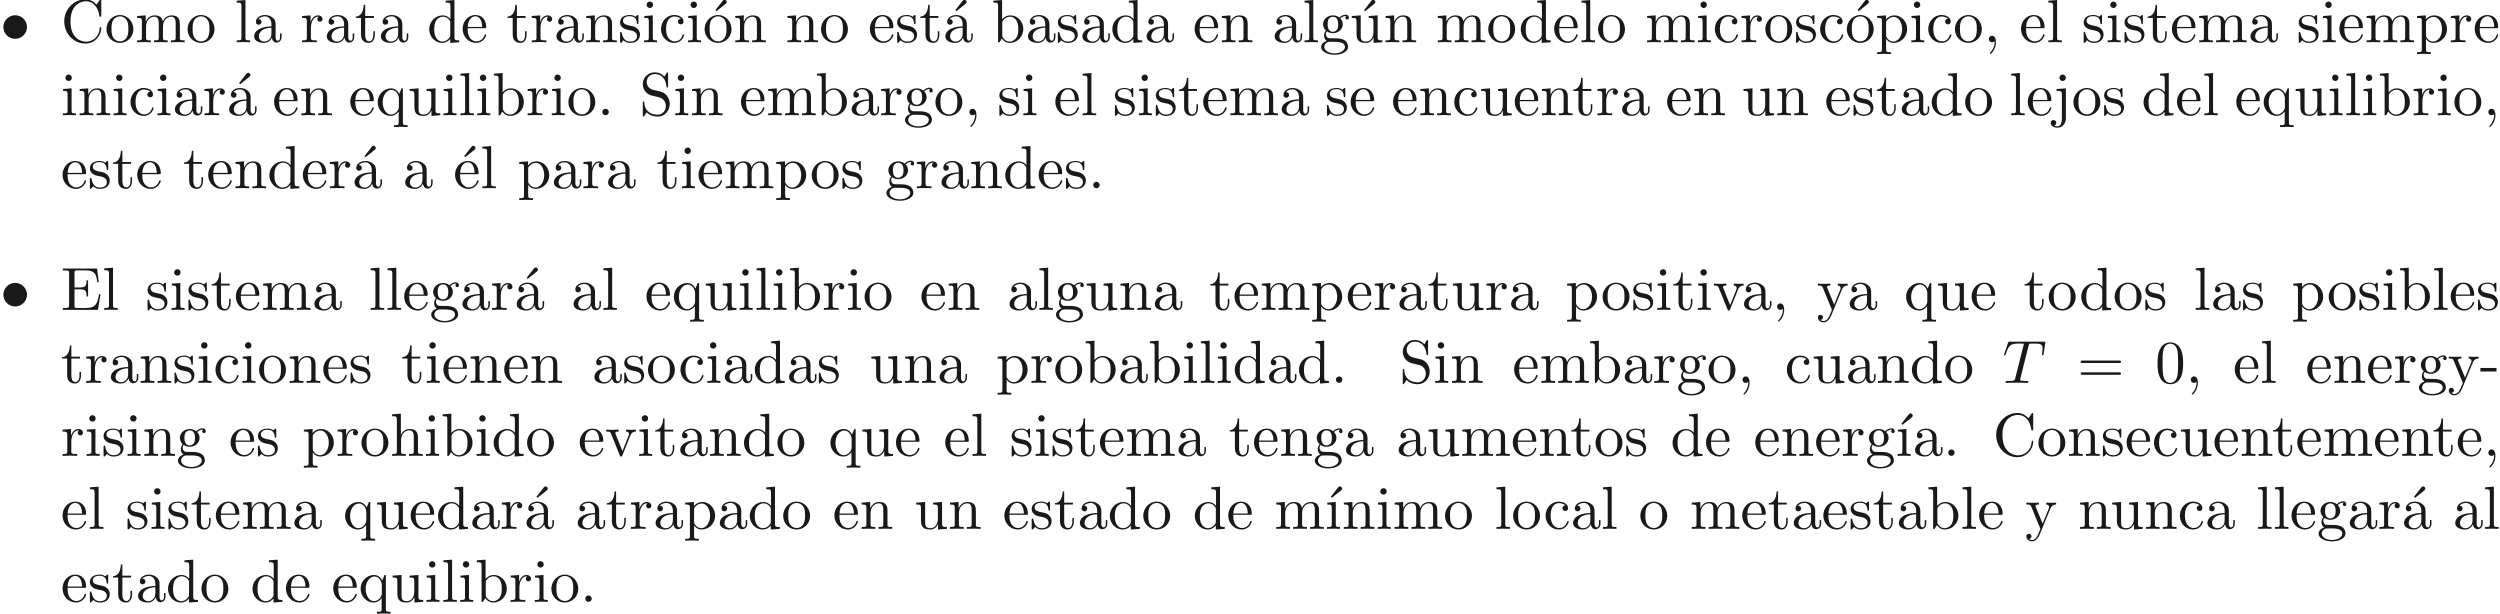 <ns0:svg xmlns:ns0="http://www.w3.org/2000/svg" xmlns:ns1="http://www.w3.org/1999/xlink" height="100.512pt" readme2tex:offset="0" version="1.1" viewBox="-57.056 -68.956 409.465 100.512" width="409.465pt" xmlns:readme2tex="http://github.com/leegao/readme2tex/">
<ns0:defs>
<ns0:path d="M4.254 -6.047C4.324 -6.326 4.364 -6.386 4.483 -6.416C4.573 -6.436 4.902 -6.436 5.111 -6.436C6.117 -6.436 6.565 -6.396 6.565 -5.619C6.565 -5.469 6.526 -5.081 6.486 -4.822C6.476 -4.782 6.456 -4.663 6.456 -4.633C6.456 -4.573 6.486 -4.503 6.575 -4.503C6.685 -4.503 6.705 -4.583 6.725 -4.732L6.994 -6.466C7.004 -6.506 7.014 -6.605 7.014 -6.635C7.014 -6.745 6.914 -6.745 6.745 -6.745H1.215C0.976 -6.745 0.966 -6.735 0.897 -6.545L0.299 -4.792C0.289 -4.772 0.239 -4.633 0.239 -4.613C0.239 -4.553 0.289 -4.503 0.359 -4.503C0.458 -4.503 0.468 -4.553 0.528 -4.712C1.066 -6.257 1.325 -6.436 2.8 -6.436H3.188C3.467 -6.436 3.467 -6.396 3.467 -6.316C3.467 -6.257 3.437 -6.137 3.427 -6.107L2.092 -0.787C2.002 -0.418 1.973 -0.309 0.907 -0.309C0.548 -0.309 0.488 -0.309 0.488 -0.12C0.488 0 0.598 0 0.658 0C0.927 0 1.205 -0.02 1.474 -0.02C1.753 -0.02 2.042 -0.03 2.321 -0.03S2.879 -0.02 3.148 -0.02C3.437 -0.02 3.736 0 4.015 0C4.115 0 4.234 0 4.234 -0.199C4.234 -0.309 4.154 -0.309 3.895 -0.309C3.646 -0.309 3.517 -0.309 3.258 -0.329C2.969 -0.359 2.889 -0.389 2.889 -0.548C2.889 -0.558 2.889 -0.608 2.929 -0.757L4.254 -6.047Z" id="g1-84" />
<ns0:path d="M1.763 -4.403L0.369 -4.294V-3.985C1.016 -3.985 1.106 -3.925 1.106 -3.437V-0.757C1.106 -0.309 0.996 -0.309 0.329 -0.309V0C0.648 -0.01 1.186 -0.03 1.425 -0.03C1.773 -0.03 2.122 -0.01 2.461 0V-0.309C1.803 -0.309 1.763 -0.359 1.763 -0.747V-4.403Z" id="g2-16" />
<ns0:path d="M3.736 -6.296C3.826 -6.366 3.905 -6.476 3.905 -6.595C3.905 -6.775 3.726 -6.954 3.547 -6.954C3.397 -6.954 3.288 -6.844 3.248 -6.785L2.052 -5.26L2.222 -5.081L3.736 -6.296Z" id="g2-19" />
<ns0:path d="M2.022 -0.01C2.022 -0.648 1.783 -1.056 1.385 -1.056C1.036 -1.056 0.857 -0.787 0.857 -0.528S1.026 0 1.385 0C1.544 0 1.664 -0.06 1.763 -0.139L1.783 -0.159C1.793 -0.159 1.803 -0.149 1.803 -0.01C1.803 0.628 1.524 1.235 1.086 1.704C1.026 1.763 1.016 1.773 1.016 1.813C1.016 1.883 1.066 1.923 1.116 1.923C1.235 1.923 2.022 1.136 2.022 -0.01Z" id="g2-44" />
<ns0:path d="M2.75 -1.863V-2.441H0.11V-1.863H2.75Z" id="g2-45" />
<ns0:path d="M1.913 -0.528C1.913 -0.817 1.674 -1.056 1.385 -1.056S0.857 -0.817 0.857 -0.528S1.096 0 1.385 0S1.913 -0.239 1.913 -0.528Z" id="g2-46" />
<ns0:path d="M4.583 -3.188C4.583 -3.985 4.533 -4.782 4.184 -5.519C3.726 -6.476 2.909 -6.635 2.491 -6.635C1.893 -6.635 1.166 -6.376 0.757 -5.45C0.438 -4.762 0.389 -3.985 0.389 -3.188C0.389 -2.441 0.428 -1.544 0.837 -0.787C1.265 0.02 1.993 0.219 2.481 0.219C3.019 0.219 3.776 0.01 4.214 -0.936C4.533 -1.624 4.583 -2.401 4.583 -3.188ZM2.481 0C2.092 0 1.504 -0.249 1.325 -1.205C1.215 -1.803 1.215 -2.72 1.215 -3.308C1.215 -3.945 1.215 -4.603 1.295 -5.141C1.484 -6.326 2.232 -6.416 2.481 -6.416C2.809 -6.416 3.467 -6.237 3.656 -5.25C3.756 -4.692 3.756 -3.935 3.756 -3.308C3.756 -2.56 3.756 -1.883 3.646 -1.245C3.497 -0.299 2.929 0 2.481 0Z" id="g2-48" />
<ns0:path d="M6.844 -3.258C6.994 -3.258 7.183 -3.258 7.183 -3.457S6.994 -3.656 6.854 -3.656H0.887C0.747 -3.656 0.558 -3.656 0.558 -3.457S0.747 -3.258 0.897 -3.258H6.844ZM6.854 -1.325C6.994 -1.325 7.183 -1.325 7.183 -1.524S6.994 -1.724 6.844 -1.724H0.897C0.747 -1.724 0.558 -1.724 0.558 -1.524S0.747 -1.325 0.887 -1.325H6.854Z" id="g2-61" />
<ns0:path d="M0.558 -3.407C0.558 -1.345 2.172 0.219 4.025 0.219C5.649 0.219 6.625 -1.166 6.625 -2.321C6.625 -2.421 6.625 -2.491 6.496 -2.491C6.386 -2.491 6.386 -2.431 6.376 -2.331C6.296 -0.907 5.23 -0.09 4.144 -0.09C3.537 -0.09 1.584 -0.428 1.584 -3.397C1.584 -6.376 3.527 -6.715 4.134 -6.715C5.22 -6.715 6.107 -5.808 6.306 -4.354C6.326 -4.214 6.326 -4.184 6.466 -4.184C6.625 -4.184 6.625 -4.214 6.625 -4.423V-6.785C6.625 -6.954 6.625 -7.024 6.516 -7.024C6.476 -7.024 6.436 -7.024 6.356 -6.904L5.858 -6.167C5.489 -6.526 4.981 -7.024 4.025 -7.024C2.162 -7.024 0.558 -5.44 0.558 -3.407Z" id="g2-67" />
<ns0:path d="M1.355 -0.777C1.355 -0.418 1.335 -0.309 0.568 -0.309H0.329V0H6.077L6.496 -2.57H6.247C5.998 -1.036 5.768 -0.309 4.055 -0.309H2.73C2.262 -0.309 2.242 -0.379 2.242 -0.707V-3.367H3.138C4.105 -3.367 4.214 -3.049 4.214 -2.202H4.463V-4.842H4.214C4.214 -3.985 4.105 -3.676 3.138 -3.676H2.242V-6.067C2.242 -6.396 2.262 -6.466 2.73 -6.466H4.015C5.539 -6.466 5.808 -5.918 5.968 -4.533H6.217L5.938 -6.775H0.329V-6.466H0.568C1.335 -6.466 1.355 -6.356 1.355 -5.998V-0.777Z" id="g2-69" />
<ns0:path d="M3.477 -3.866L2.202 -4.174C1.584 -4.324 1.196 -4.862 1.196 -5.44C1.196 -6.137 1.733 -6.745 2.511 -6.745C4.174 -6.745 4.394 -5.111 4.453 -4.663C4.463 -4.603 4.463 -4.543 4.573 -4.543C4.702 -4.543 4.702 -4.593 4.702 -4.782V-6.785C4.702 -6.954 4.702 -7.024 4.593 -7.024C4.523 -7.024 4.513 -7.014 4.443 -6.894L4.095 -6.326C3.796 -6.615 3.387 -7.024 2.501 -7.024C1.395 -7.024 0.558 -6.147 0.558 -5.091C0.558 -4.264 1.086 -3.537 1.863 -3.268C1.973 -3.228 2.481 -3.108 3.178 -2.939C3.447 -2.869 3.746 -2.8 4.025 -2.431C4.234 -2.172 4.334 -1.843 4.334 -1.514C4.334 -0.807 3.836 -0.09 2.999 -0.09C2.71 -0.09 1.953 -0.139 1.425 -0.628C0.847 -1.166 0.817 -1.803 0.807 -2.162C0.797 -2.262 0.717 -2.262 0.687 -2.262C0.558 -2.262 0.558 -2.192 0.558 -2.012V-0.02C0.558 0.149 0.558 0.219 0.667 0.219C0.737 0.219 0.747 0.199 0.817 0.09C0.817 0.08 0.847 0.05 1.176 -0.478C1.484 -0.139 2.122 0.219 3.009 0.219C4.174 0.219 4.971 -0.757 4.971 -1.853C4.971 -2.849 4.314 -3.666 3.477 -3.866Z" id="g2-83" />
<ns0:path d="M3.318 -0.757C3.357 -0.359 3.626 0.06 4.095 0.06C4.304 0.06 4.912 -0.08 4.912 -0.887V-1.445H4.663V-0.887C4.663 -0.309 4.413 -0.249 4.304 -0.249C3.975 -0.249 3.935 -0.697 3.935 -0.747V-2.74C3.935 -3.158 3.935 -3.547 3.577 -3.915C3.188 -4.304 2.69 -4.463 2.212 -4.463C1.395 -4.463 0.707 -3.995 0.707 -3.337C0.707 -3.039 0.907 -2.869 1.166 -2.869C1.445 -2.869 1.624 -3.068 1.624 -3.328C1.624 -3.447 1.574 -3.776 1.116 -3.786C1.385 -4.134 1.873 -4.244 2.192 -4.244C2.68 -4.244 3.248 -3.856 3.248 -2.969V-2.6C2.74 -2.57 2.042 -2.54 1.415 -2.242C0.667 -1.903 0.418 -1.385 0.418 -0.946C0.418 -0.139 1.385 0.11 2.012 0.11C2.67 0.11 3.128 -0.289 3.318 -0.757ZM3.248 -2.391V-1.395C3.248 -0.448 2.531 -0.11 2.082 -0.11C1.594 -0.11 1.186 -0.458 1.186 -0.956C1.186 -1.504 1.604 -2.331 3.248 -2.391Z" id="g2-97" />
<ns0:path d="M1.714 -3.756V-6.914L0.279 -6.804V-6.496C0.976 -6.496 1.056 -6.426 1.056 -5.938V0H1.305C1.315 -0.01 1.395 -0.149 1.664 -0.618C1.813 -0.389 2.232 0.11 2.969 0.11C4.154 0.11 5.191 -0.867 5.191 -2.152C5.191 -3.417 4.214 -4.403 3.078 -4.403C2.301 -4.403 1.873 -3.935 1.714 -3.756ZM1.743 -1.136V-3.188C1.743 -3.377 1.743 -3.387 1.853 -3.547C2.242 -4.105 2.79 -4.184 3.029 -4.184C3.477 -4.184 3.836 -3.925 4.075 -3.547C4.334 -3.138 4.364 -2.57 4.364 -2.162C4.364 -1.793 4.344 -1.196 4.055 -0.747C3.846 -0.438 3.467 -0.11 2.929 -0.11C2.481 -0.11 2.122 -0.349 1.883 -0.717C1.743 -0.927 1.743 -0.956 1.743 -1.136Z" id="g2-98" />
<ns0:path d="M1.166 -2.172C1.166 -3.796 1.983 -4.214 2.511 -4.214C2.6 -4.214 3.228 -4.204 3.577 -3.846C3.168 -3.816 3.108 -3.517 3.108 -3.387C3.108 -3.128 3.288 -2.929 3.567 -2.929C3.826 -2.929 4.025 -3.098 4.025 -3.397C4.025 -4.075 3.268 -4.463 2.501 -4.463C1.255 -4.463 0.339 -3.387 0.339 -2.152C0.339 -0.877 1.325 0.11 2.481 0.11C3.816 0.11 4.134 -1.086 4.134 -1.186S4.035 -1.285 4.005 -1.285C3.915 -1.285 3.895 -1.245 3.875 -1.186C3.587 -0.259 2.939 -0.139 2.57 -0.139C2.042 -0.139 1.166 -0.568 1.166 -2.172Z" id="g2-99" />
<ns0:path d="M3.786 -0.548V0.11L5.25 0V-0.309C4.553 -0.309 4.473 -0.379 4.473 -0.867V-6.914L3.039 -6.804V-6.496C3.736 -6.496 3.816 -6.426 3.816 -5.938V-3.786C3.527 -4.144 3.098 -4.403 2.56 -4.403C1.385 -4.403 0.339 -3.427 0.339 -2.142C0.339 -0.877 1.315 0.11 2.451 0.11C3.088 0.11 3.537 -0.229 3.786 -0.548ZM3.786 -3.218V-1.176C3.786 -0.996 3.786 -0.976 3.676 -0.807C3.377 -0.329 2.929 -0.11 2.501 -0.11C2.052 -0.11 1.694 -0.369 1.455 -0.747C1.196 -1.156 1.166 -1.724 1.166 -2.132C1.166 -2.501 1.186 -3.098 1.474 -3.547C1.684 -3.856 2.062 -4.184 2.6 -4.184C2.949 -4.184 3.367 -4.035 3.676 -3.587C3.786 -3.417 3.786 -3.397 3.786 -3.218Z" id="g2-100" />
<ns0:path d="M1.116 -2.511C1.176 -3.995 2.012 -4.244 2.351 -4.244C3.377 -4.244 3.477 -2.899 3.477 -2.511H1.116ZM1.106 -2.301H3.885C4.105 -2.301 4.134 -2.301 4.134 -2.511C4.134 -3.497 3.597 -4.463 2.351 -4.463C1.196 -4.463 0.279 -3.437 0.279 -2.192C0.279 -0.857 1.325 0.11 2.471 0.11C3.686 0.11 4.134 -0.996 4.134 -1.186C4.134 -1.285 4.055 -1.305 4.005 -1.305C3.915 -1.305 3.895 -1.245 3.875 -1.166C3.527 -0.139 2.63 -0.139 2.531 -0.139C2.032 -0.139 1.634 -0.438 1.405 -0.807C1.106 -1.285 1.106 -1.943 1.106 -2.301Z" id="g2-101" />
<ns0:path d="M2.212 -1.714C1.345 -1.714 1.345 -2.71 1.345 -2.939C1.345 -3.208 1.355 -3.527 1.504 -3.776C1.584 -3.895 1.813 -4.174 2.212 -4.174C3.078 -4.174 3.078 -3.178 3.078 -2.949C3.078 -2.68 3.068 -2.361 2.919 -2.112C2.839 -1.993 2.61 -1.714 2.212 -1.714ZM1.056 -1.325C1.056 -1.365 1.056 -1.594 1.225 -1.793C1.614 -1.514 2.022 -1.484 2.212 -1.484C3.138 -1.484 3.826 -2.172 3.826 -2.939C3.826 -3.308 3.666 -3.676 3.417 -3.905C3.776 -4.244 4.134 -4.294 4.314 -4.294C4.334 -4.294 4.384 -4.294 4.413 -4.284C4.304 -4.244 4.254 -4.134 4.254 -4.015C4.254 -3.846 4.384 -3.726 4.543 -3.726C4.643 -3.726 4.832 -3.796 4.832 -4.025C4.832 -4.194 4.712 -4.513 4.324 -4.513C4.125 -4.513 3.686 -4.453 3.268 -4.045C2.849 -4.374 2.431 -4.403 2.212 -4.403C1.285 -4.403 0.598 -3.716 0.598 -2.949C0.598 -2.511 0.817 -2.132 1.066 -1.923C0.936 -1.773 0.757 -1.445 0.757 -1.096C0.757 -0.787 0.887 -0.408 1.196 -0.209C0.598 -0.04 0.279 0.389 0.279 0.787C0.279 1.504 1.265 2.052 2.481 2.052C3.656 2.052 4.692 1.544 4.692 0.767C4.692 0.418 4.553 -0.09 4.045 -0.369C3.517 -0.648 2.939 -0.648 2.331 -0.648C2.082 -0.648 1.654 -0.648 1.584 -0.658C1.265 -0.697 1.056 -1.006 1.056 -1.325ZM2.491 1.823C1.484 1.823 0.797 1.315 0.797 0.787C0.797 0.329 1.176 -0.04 1.614 -0.07H2.202C3.059 -0.07 4.174 -0.07 4.174 0.787C4.174 1.325 3.467 1.823 2.491 1.823Z" id="g2-103" />
<ns0:path d="M1.096 -0.757C1.096 -0.309 0.986 -0.309 0.319 -0.309V0C0.667 -0.01 1.176 -0.03 1.445 -0.03C1.704 -0.03 2.222 -0.01 2.56 0V-0.309C1.893 -0.309 1.783 -0.309 1.783 -0.757V-2.59C1.783 -3.626 2.491 -4.184 3.128 -4.184C3.756 -4.184 3.866 -3.646 3.866 -3.078V-0.757C3.866 -0.309 3.756 -0.309 3.088 -0.309V0C3.437 -0.01 3.945 -0.03 4.214 -0.03C4.473 -0.03 4.991 -0.01 5.33 0V-0.309C4.812 -0.309 4.563 -0.309 4.553 -0.608V-2.511C4.553 -3.367 4.553 -3.676 4.244 -4.035C4.105 -4.204 3.776 -4.403 3.198 -4.403C2.361 -4.403 1.923 -3.806 1.753 -3.427V-6.914L0.319 -6.804V-6.496C1.016 -6.496 1.096 -6.426 1.096 -5.938V-0.757Z" id="g2-104" />
<ns0:path d="M1.763 -4.403L0.369 -4.294V-3.985C1.016 -3.985 1.106 -3.925 1.106 -3.437V-0.757C1.106 -0.309 0.996 -0.309 0.329 -0.309V0C0.648 -0.01 1.186 -0.03 1.425 -0.03C1.773 -0.03 2.122 -0.01 2.461 0V-0.309C1.803 -0.309 1.763 -0.359 1.763 -0.747V-4.403ZM1.803 -6.137C1.803 -6.456 1.554 -6.665 1.275 -6.665C0.966 -6.665 0.747 -6.396 0.747 -6.137C0.747 -5.868 0.966 -5.609 1.275 -5.609C1.554 -5.609 1.803 -5.818 1.803 -6.137Z" id="g2-105" />
<ns0:path d="M2.092 -4.403L0.578 -4.294V-3.985C1.345 -3.985 1.435 -3.915 1.435 -3.427V0.518C1.435 0.966 1.345 1.823 0.707 1.823C0.658 1.823 0.428 1.823 0.169 1.694C0.319 1.654 0.518 1.514 0.518 1.245C0.518 0.986 0.339 0.787 0.06 0.787S-0.399 0.986 -0.399 1.245C-0.399 1.763 0.159 2.042 0.727 2.042C1.474 2.042 2.092 1.405 2.092 0.498V-4.403ZM2.092 -6.137C2.092 -6.426 1.853 -6.665 1.564 -6.665S1.036 -6.426 1.036 -6.137S1.275 -5.609 1.564 -5.609S2.092 -5.848 2.092 -6.137Z" id="g2-106" />
<ns0:path d="M1.763 -6.914L0.329 -6.804V-6.496C1.026 -6.496 1.106 -6.426 1.106 -5.938V-0.757C1.106 -0.309 0.996 -0.309 0.329 -0.309V0C0.658 -0.01 1.186 -0.03 1.435 -0.03S2.172 -0.01 2.54 0V-0.309C1.873 -0.309 1.763 -0.309 1.763 -0.757V-6.914Z" id="g2-108" />
<ns0:path d="M1.096 -3.427V-0.757C1.096 -0.309 0.986 -0.309 0.319 -0.309V0C0.667 -0.01 1.176 -0.03 1.445 -0.03C1.704 -0.03 2.222 -0.01 2.56 0V-0.309C1.893 -0.309 1.783 -0.309 1.783 -0.757V-2.59C1.783 -3.626 2.491 -4.184 3.128 -4.184C3.756 -4.184 3.866 -3.646 3.866 -3.078V-0.757C3.866 -0.309 3.756 -0.309 3.088 -0.309V0C3.437 -0.01 3.945 -0.03 4.214 -0.03C4.473 -0.03 4.991 -0.01 5.33 0V-0.309C4.663 -0.309 4.553 -0.309 4.553 -0.757V-2.59C4.553 -3.626 5.26 -4.184 5.898 -4.184C6.526 -4.184 6.635 -3.646 6.635 -3.078V-0.757C6.635 -0.309 6.526 -0.309 5.858 -0.309V0C6.207 -0.01 6.715 -0.03 6.984 -0.03C7.243 -0.03 7.761 -0.01 8.1 0V-0.309C7.582 -0.309 7.333 -0.309 7.323 -0.608V-2.511C7.323 -3.367 7.323 -3.676 7.014 -4.035C6.874 -4.204 6.545 -4.403 5.968 -4.403C5.131 -4.403 4.692 -3.806 4.523 -3.427C4.384 -4.294 3.646 -4.403 3.198 -4.403C2.471 -4.403 2.002 -3.975 1.724 -3.357V-4.403L0.319 -4.294V-3.985C1.016 -3.985 1.096 -3.915 1.096 -3.427Z" id="g2-109" />
<ns0:path d="M1.096 -3.427V-0.757C1.096 -0.309 0.986 -0.309 0.319 -0.309V0C0.667 -0.01 1.176 -0.03 1.445 -0.03C1.704 -0.03 2.222 -0.01 2.56 0V-0.309C1.893 -0.309 1.783 -0.309 1.783 -0.757V-2.59C1.783 -3.626 2.491 -4.184 3.128 -4.184C3.756 -4.184 3.866 -3.646 3.866 -3.078V-0.757C3.866 -0.309 3.756 -0.309 3.088 -0.309V0C3.437 -0.01 3.945 -0.03 4.214 -0.03C4.473 -0.03 4.991 -0.01 5.33 0V-0.309C4.812 -0.309 4.563 -0.309 4.553 -0.608V-2.511C4.553 -3.367 4.553 -3.676 4.244 -4.035C4.105 -4.204 3.776 -4.403 3.198 -4.403C2.471 -4.403 2.002 -3.975 1.724 -3.357V-4.403L0.319 -4.294V-3.985C1.016 -3.985 1.096 -3.915 1.096 -3.427Z" id="g2-110" />
<ns0:path d="M4.692 -2.132C4.692 -3.407 3.696 -4.463 2.491 -4.463C1.245 -4.463 0.279 -3.377 0.279 -2.132C0.279 -0.847 1.315 0.11 2.481 0.11C3.686 0.11 4.692 -0.867 4.692 -2.132ZM2.491 -0.139C2.062 -0.139 1.624 -0.349 1.355 -0.807C1.106 -1.245 1.106 -1.853 1.106 -2.212C1.106 -2.6 1.106 -3.138 1.345 -3.577C1.614 -4.035 2.082 -4.244 2.481 -4.244C2.919 -4.244 3.347 -4.025 3.606 -3.597S3.866 -2.59 3.866 -2.212C3.866 -1.853 3.866 -1.315 3.646 -0.877C3.427 -0.428 2.989 -0.139 2.491 -0.139Z" id="g2-111" />
<ns0:path d="M1.714 -3.746V-4.403L0.279 -4.294V-3.985C0.986 -3.985 1.056 -3.925 1.056 -3.487V1.176C1.056 1.624 0.946 1.624 0.279 1.624V1.933C0.618 1.923 1.136 1.903 1.395 1.903C1.664 1.903 2.172 1.923 2.521 1.933V1.624C1.853 1.624 1.743 1.624 1.743 1.176V-0.498V-0.588C1.793 -0.428 2.212 0.11 2.969 0.11C4.154 0.11 5.191 -0.867 5.191 -2.152C5.191 -3.417 4.224 -4.403 3.108 -4.403C2.331 -4.403 1.913 -3.965 1.714 -3.746ZM1.743 -1.136V-3.357C2.032 -3.866 2.521 -4.154 3.029 -4.154C3.756 -4.154 4.364 -3.278 4.364 -2.152C4.364 -0.946 3.666 -0.11 2.929 -0.11C2.531 -0.11 2.152 -0.309 1.883 -0.717C1.743 -0.927 1.743 -0.936 1.743 -1.136Z" id="g2-112" />
<ns0:path d="M3.786 -0.608V1.176C3.786 1.624 3.676 1.624 3.009 1.624V1.933C3.347 1.923 3.866 1.903 4.125 1.903C4.394 1.903 4.902 1.923 5.25 1.933V1.624C4.583 1.624 4.473 1.624 4.473 1.176V-4.403H4.254L3.875 -3.497C3.746 -3.776 3.337 -4.403 2.54 -4.403C1.385 -4.403 0.339 -3.437 0.339 -2.142C0.339 -0.897 1.305 0.11 2.461 0.11C3.158 0.11 3.567 -0.319 3.786 -0.608ZM3.816 -2.76V-1.355C3.816 -1.036 3.636 -0.757 3.417 -0.518C3.288 -0.379 2.969 -0.11 2.501 -0.11C1.773 -0.11 1.166 -0.996 1.166 -2.142C1.166 -3.328 1.863 -4.154 2.6 -4.154C3.397 -4.154 3.816 -3.288 3.816 -2.76Z" id="g2-113" />
<ns0:path d="M1.664 -3.308V-4.403L0.279 -4.294V-3.985C0.976 -3.985 1.056 -3.915 1.056 -3.427V-0.757C1.056 -0.309 0.946 -0.309 0.279 -0.309V0C0.667 -0.01 1.136 -0.03 1.415 -0.03C1.813 -0.03 2.281 -0.03 2.68 0V-0.309H2.471C1.733 -0.309 1.714 -0.418 1.714 -0.777V-2.311C1.714 -3.298 2.132 -4.184 2.889 -4.184C2.959 -4.184 2.979 -4.184 2.999 -4.174C2.969 -4.164 2.77 -4.045 2.77 -3.786C2.77 -3.507 2.979 -3.357 3.198 -3.357C3.377 -3.357 3.626 -3.477 3.626 -3.796S3.318 -4.403 2.889 -4.403C2.162 -4.403 1.803 -3.736 1.664 -3.308Z" id="g2-114" />
<ns0:path d="M2.072 -1.933C2.291 -1.893 3.108 -1.733 3.108 -1.016C3.108 -0.508 2.76 -0.11 1.983 -0.11C1.146 -0.11 0.787 -0.677 0.598 -1.524C0.568 -1.654 0.558 -1.694 0.458 -1.694C0.329 -1.694 0.329 -1.624 0.329 -1.445V-0.13C0.329 0.04 0.329 0.11 0.438 0.11C0.488 0.11 0.498 0.1 0.687 -0.09C0.707 -0.11 0.707 -0.13 0.887 -0.319C1.325 0.1 1.773 0.11 1.983 0.11C3.128 0.11 3.587 -0.558 3.587 -1.275C3.587 -1.803 3.288 -2.102 3.168 -2.222C2.839 -2.54 2.451 -2.62 2.032 -2.7C1.474 -2.809 0.807 -2.939 0.807 -3.517C0.807 -3.866 1.066 -4.274 1.923 -4.274C3.019 -4.274 3.068 -3.377 3.088 -3.068C3.098 -2.979 3.188 -2.979 3.208 -2.979C3.337 -2.979 3.337 -3.029 3.337 -3.218V-4.224C3.337 -4.394 3.337 -4.463 3.228 -4.463C3.178 -4.463 3.158 -4.463 3.029 -4.344C2.999 -4.304 2.899 -4.214 2.859 -4.184C2.481 -4.463 2.072 -4.463 1.923 -4.463C0.707 -4.463 0.329 -3.796 0.329 -3.238C0.329 -2.889 0.488 -2.61 0.757 -2.391C1.076 -2.132 1.355 -2.072 2.072 -1.933Z" id="g2-115" />
<ns0:path d="M1.724 -3.985H3.148V-4.294H1.724V-6.127H1.474C1.465 -5.31 1.166 -4.244 0.189 -4.204V-3.985H1.036V-1.235C1.036 -0.01 1.963 0.11 2.321 0.11C3.029 0.11 3.308 -0.598 3.308 -1.235V-1.803H3.059V-1.255C3.059 -0.518 2.76 -0.139 2.391 -0.139C1.724 -0.139 1.724 -1.046 1.724 -1.215V-3.985Z" id="g2-116" />
<ns0:path d="M3.895 -0.787V0.11L5.33 0V-0.309C4.633 -0.309 4.553 -0.379 4.553 -0.867V-4.403L3.088 -4.294V-3.985C3.786 -3.985 3.866 -3.915 3.866 -3.427V-1.654C3.866 -0.787 3.387 -0.11 2.66 -0.11C1.823 -0.11 1.783 -0.578 1.783 -1.096V-4.403L0.319 -4.294V-3.985C1.096 -3.985 1.096 -3.955 1.096 -3.068V-1.574C1.096 -0.797 1.096 0.11 2.61 0.11C3.168 0.11 3.606 -0.169 3.895 -0.787Z" id="g2-117" />
<ns0:path d="M4.144 -3.318C4.234 -3.547 4.403 -3.975 5.061 -3.985V-4.294C4.832 -4.274 4.543 -4.264 4.314 -4.264C4.075 -4.264 3.616 -4.284 3.447 -4.294V-3.985C3.816 -3.975 3.925 -3.746 3.925 -3.557C3.925 -3.467 3.905 -3.427 3.866 -3.318L2.849 -0.777L1.733 -3.557C1.674 -3.686 1.674 -3.706 1.674 -3.726C1.674 -3.985 2.062 -3.985 2.242 -3.985V-4.294C1.943 -4.284 1.385 -4.264 1.156 -4.264C0.887 -4.264 0.488 -4.274 0.189 -4.294V-3.985C0.817 -3.985 0.857 -3.925 0.986 -3.616L2.421 -0.08C2.481 0.06 2.501 0.11 2.63 0.11S2.8 0.02 2.839 -0.08L4.144 -3.318Z" id="g2-118" />
<ns0:path d="M4.134 -3.347C4.394 -3.975 4.902 -3.985 5.061 -3.985V-4.294C4.832 -4.274 4.543 -4.264 4.314 -4.264C4.134 -4.264 3.666 -4.284 3.447 -4.294V-3.985C3.756 -3.975 3.915 -3.806 3.915 -3.557C3.915 -3.457 3.905 -3.437 3.856 -3.318L2.849 -0.867L1.743 -3.547C1.704 -3.646 1.684 -3.686 1.684 -3.726C1.684 -3.985 2.052 -3.985 2.242 -3.985V-4.294C1.983 -4.284 1.325 -4.264 1.156 -4.264C0.887 -4.264 0.488 -4.274 0.189 -4.294V-3.985C0.667 -3.985 0.857 -3.985 0.996 -3.636L2.491 0C2.441 0.13 2.301 0.458 2.242 0.588C2.022 1.136 1.743 1.823 1.106 1.823C1.056 1.823 0.827 1.823 0.638 1.644C0.946 1.604 1.026 1.385 1.026 1.225C1.026 0.966 0.837 0.807 0.608 0.807C0.408 0.807 0.189 0.936 0.189 1.235C0.189 1.684 0.608 2.042 1.106 2.042C1.733 2.042 2.142 1.474 2.381 0.907L4.134 -3.347Z" id="g2-121" />
<ns0:path d="M4.423 -2.491C4.423 -3.557 3.537 -4.423 2.491 -4.423C1.415 -4.423 0.548 -3.537 0.548 -2.491C0.548 -1.435 1.415 -0.558 2.491 -0.558C3.537 -0.558 4.423 -1.425 4.423 -2.491Z" id="g0-15" />
</ns0:defs>
<ns0:g fill-opacity="0.9" id="page1">
<ns0:use x="-57.056" y="-62.037" ns1:href="#g0-15" />
<ns0:use x="-47.093" y="-62.037" ns1:href="#g2-67" />
<ns0:use x="-39.898" y="-62.037" ns1:href="#g2-111" />
<ns0:use x="-34.917" y="-62.037" ns1:href="#g2-109" />
<ns0:use x="-26.615" y="-62.037" ns1:href="#g2-111" />
<ns0:use x="-18.617" y="-62.037" ns1:href="#g2-108" />
<ns0:use x="-15.85" y="-62.037" ns1:href="#g2-97" />
<ns0:use x="-7.852" y="-62.037" ns1:href="#g2-114" />
<ns0:use x="-3.95" y="-62.037" ns1:href="#g2-97" />
<ns0:use x="1.031" y="-62.037" ns1:href="#g2-116" />
<ns0:use x="4.905" y="-62.037" ns1:href="#g2-97" />
<ns0:use x="12.903" y="-62.037" ns1:href="#g2-100" />
<ns0:use x="18.437" y="-62.037" ns1:href="#g2-101" />
<ns0:use x="25.881" y="-62.037" ns1:href="#g2-116" />
<ns0:use x="29.756" y="-62.037" ns1:href="#g2-114" />
<ns0:use x="33.658" y="-62.037" ns1:href="#g2-97" />
<ns0:use x="38.639" y="-62.037" ns1:href="#g2-110" />
<ns0:use x="44.174" y="-62.037" ns1:href="#g2-115" />
<ns0:use x="48.104" y="-62.037" ns1:href="#g2-105" />
<ns0:use x="50.871" y="-62.037" ns1:href="#g2-99" />
<ns0:use x="55.299" y="-62.037" ns1:href="#g2-105" />
<ns0:use x="58.066" y="-62.037" ns1:href="#g2-19" />
<ns0:use x="58.066" y="-62.037" ns1:href="#g2-111" />
<ns0:use x="63.048" y="-62.037" ns1:href="#g2-110" />
<ns0:use x="71.598" y="-62.037" ns1:href="#g2-110" />
<ns0:use x="77.133" y="-62.037" ns1:href="#g2-111" />
<ns0:use x="85.131" y="-62.037" ns1:href="#g2-101" />
<ns0:use x="89.558" y="-62.037" ns1:href="#g2-115" />
<ns0:use x="93.488" y="-62.037" ns1:href="#g2-116" />
<ns0:use x="97.363" y="-62.037" ns1:href="#g2-19" />
<ns0:use x="97.363" y="-62.037" ns1:href="#g2-97" />
<ns0:use x="105.36" y="-62.037" ns1:href="#g2-98" />
<ns0:use x="110.895" y="-62.037" ns1:href="#g2-97" />
<ns0:use x="115.876" y="-62.037" ns1:href="#g2-115" />
<ns0:use x="119.806" y="-62.037" ns1:href="#g2-97" />
<ns0:use x="124.787" y="-62.037" ns1:href="#g2-100" />
<ns0:use x="130.322" y="-62.037" ns1:href="#g2-97" />
<ns0:use x="138.319" y="-62.037" ns1:href="#g2-101" />
<ns0:use x="142.747" y="-62.037" ns1:href="#g2-110" />
<ns0:use x="151.298" y="-62.037" ns1:href="#g2-97" />
<ns0:use x="156.279" y="-62.037" ns1:href="#g2-108" />
<ns0:use x="159.047" y="-62.037" ns1:href="#g2-103" />
<ns0:use x="164.305" y="-62.037" ns1:href="#g2-19" />
<ns0:use x="164.028" y="-62.037" ns1:href="#g2-117" />
<ns0:use x="169.563" y="-62.037" ns1:href="#g2-110" />
<ns0:use x="178.114" y="-62.037" ns1:href="#g2-109" />
<ns0:use x="186.416" y="-62.037" ns1:href="#g2-111" />
<ns0:use x="191.674" y="-62.037" ns1:href="#g2-100" />
<ns0:use x="197.209" y="-62.037" ns1:href="#g2-101" />
<ns0:use x="201.637" y="-62.037" ns1:href="#g2-108" />
<ns0:use x="204.404" y="-62.037" ns1:href="#g2-111" />
<ns0:use x="212.401" y="-62.037" ns1:href="#g2-109" />
<ns0:use x="220.704" y="-62.037" ns1:href="#g2-105" />
<ns0:use x="223.471" y="-62.037" ns1:href="#g2-99" />
<ns0:use x="227.899" y="-62.037" ns1:href="#g2-114" />
<ns0:use x="231.801" y="-62.037" ns1:href="#g2-111" />
<ns0:use x="236.782" y="-62.037" ns1:href="#g2-115" />
<ns0:use x="240.712" y="-62.037" ns1:href="#g2-99" />
<ns0:use x="245.14" y="-62.037" ns1:href="#g2-19" />
<ns0:use x="245.14" y="-62.037" ns1:href="#g2-111" />
<ns0:use x="250.121" y="-62.037" ns1:href="#g2-112" />
<ns0:use x="255.656" y="-62.037" ns1:href="#g2-105" />
<ns0:use x="258.423" y="-62.037" ns1:href="#g2-99" />
<ns0:use x="262.851" y="-62.037" ns1:href="#g2-111" />
<ns0:use x="267.833" y="-62.037" ns1:href="#g2-44" />
<ns0:use x="273.677" y="-62.037" ns1:href="#g2-101" />
<ns0:use x="278.105" y="-62.037" ns1:href="#g2-108" />
<ns0:use x="283.888" y="-62.037" ns1:href="#g2-115" />
<ns0:use x="287.818" y="-62.037" ns1:href="#g2-105" />
<ns0:use x="290.585" y="-62.037" ns1:href="#g2-115" />
<ns0:use x="294.515" y="-62.037" ns1:href="#g2-116" />
<ns0:use x="298.39" y="-62.037" ns1:href="#g2-101" />
<ns0:use x="302.817" y="-62.037" ns1:href="#g2-109" />
<ns0:use x="311.12" y="-62.037" ns1:href="#g2-97" />
<ns0:use x="319.117" y="-62.037" ns1:href="#g2-115" />
<ns0:use x="323.047" y="-62.037" ns1:href="#g2-105" />
<ns0:use x="325.814" y="-62.037" ns1:href="#g2-101" />
<ns0:use x="330.242" y="-62.037" ns1:href="#g2-109" />
<ns0:use x="338.544" y="-62.037" ns1:href="#g2-112" />
<ns0:use x="344.079" y="-62.037" ns1:href="#g2-114" />
<ns0:use x="347.981" y="-62.037" ns1:href="#g2-101" />
<ns0:use x="-47.093" y="-50.082" ns1:href="#g2-105" />
<ns0:use x="-44.326" y="-50.082" ns1:href="#g2-110" />
<ns0:use x="-38.791" y="-50.082" ns1:href="#g2-105" />
<ns0:use x="-36.024" y="-50.082" ns1:href="#g2-99" />
<ns0:use x="-31.596" y="-50.082" ns1:href="#g2-105" />
<ns0:use x="-28.828" y="-50.082" ns1:href="#g2-97" />
<ns0:use x="-23.847" y="-50.082" ns1:href="#g2-114" />
<ns0:use x="-19.945" y="-50.082" ns1:href="#g2-19" />
<ns0:use x="-19.945" y="-50.082" ns1:href="#g2-97" />
<ns0:use x="-12.448" y="-50.082" ns1:href="#g2-101" />
<ns0:use x="-8.02" y="-50.082" ns1:href="#g2-110" />
<ns0:use x="0.031" y="-50.082" ns1:href="#g2-101" />
<ns0:use x="4.459" y="-50.082" ns1:href="#g2-113" />
<ns0:use x="9.717" y="-50.082" ns1:href="#g2-117" />
<ns0:use x="15.252" y="-50.082" ns1:href="#g2-105" />
<ns0:use x="18.019" y="-50.082" ns1:href="#g2-108" />
<ns0:use x="20.787" y="-50.082" ns1:href="#g2-105" />
<ns0:use x="23.554" y="-50.082" ns1:href="#g2-98" />
<ns0:use x="29.089" y="-50.082" ns1:href="#g2-114" />
<ns0:use x="32.991" y="-50.082" ns1:href="#g2-105" />
<ns0:use x="35.758" y="-50.082" ns1:href="#g2-111" />
<ns0:use x="40.74" y="-50.082" ns1:href="#g2-46" />
<ns0:use x="47.667" y="-50.082" ns1:href="#g2-83" />
<ns0:use x="53.201" y="-50.082" ns1:href="#g2-105" />
<ns0:use x="55.969" y="-50.082" ns1:href="#g2-110" />
<ns0:use x="64.02" y="-50.082" ns1:href="#g2-101" />
<ns0:use x="68.448" y="-50.082" ns1:href="#g2-109" />
<ns0:use x="76.473" y="-50.082" ns1:href="#g2-98" />
<ns0:use x="82.008" y="-50.082" ns1:href="#g2-97" />
<ns0:use x="86.989" y="-50.082" ns1:href="#g2-114" />
<ns0:use x="90.891" y="-50.082" ns1:href="#g2-103" />
<ns0:use x="95.873" y="-50.082" ns1:href="#g2-111" />
<ns0:use x="100.854" y="-50.082" ns1:href="#g2-44" />
<ns0:use x="106.298" y="-50.082" ns1:href="#g2-115" />
<ns0:use x="110.228" y="-50.082" ns1:href="#g2-105" />
<ns0:use x="115.512" y="-50.082" ns1:href="#g2-101" />
<ns0:use x="119.939" y="-50.082" ns1:href="#g2-108" />
<ns0:use x="125.223" y="-50.082" ns1:href="#g2-115" />
<ns0:use x="129.153" y="-50.082" ns1:href="#g2-105" />
<ns0:use x="131.92" y="-50.082" ns1:href="#g2-115" />
<ns0:use x="135.85" y="-50.082" ns1:href="#g2-116" />
<ns0:use x="139.724" y="-50.082" ns1:href="#g2-101" />
<ns0:use x="144.152" y="-50.082" ns1:href="#g2-109" />
<ns0:use x="152.454" y="-50.082" ns1:href="#g2-97" />
<ns0:use x="159.952" y="-50.082" ns1:href="#g2-115" />
<ns0:use x="163.881" y="-50.082" ns1:href="#g2-101" />
<ns0:use x="170.825" y="-50.082" ns1:href="#g2-101" />
<ns0:use x="175.253" y="-50.082" ns1:href="#g2-110" />
<ns0:use x="180.788" y="-50.082" ns1:href="#g2-99" />
<ns0:use x="185.216" y="-50.082" ns1:href="#g2-117" />
<ns0:use x="190.751" y="-50.082" ns1:href="#g2-101" />
<ns0:use x="195.178" y="-50.082" ns1:href="#g2-110" />
<ns0:use x="200.436" y="-50.082" ns1:href="#g2-116" />
<ns0:use x="204.311" y="-50.082" ns1:href="#g2-114" />
<ns0:use x="208.213" y="-50.082" ns1:href="#g2-97" />
<ns0:use x="215.71" y="-50.082" ns1:href="#g2-101" />
<ns0:use x="220.138" y="-50.082" ns1:href="#g2-110" />
<ns0:use x="228.189" y="-50.082" ns1:href="#g2-117" />
<ns0:use x="233.724" y="-50.082" ns1:href="#g2-110" />
<ns0:use x="241.775" y="-50.082" ns1:href="#g2-101" />
<ns0:use x="246.203" y="-50.082" ns1:href="#g2-115" />
<ns0:use x="250.132" y="-50.082" ns1:href="#g2-116" />
<ns0:use x="254.007" y="-50.082" ns1:href="#g2-97" />
<ns0:use x="258.988" y="-50.082" ns1:href="#g2-100" />
<ns0:use x="264.523" y="-50.082" ns1:href="#g2-111" />
<ns0:use x="272.02" y="-50.082" ns1:href="#g2-108" />
<ns0:use x="274.788" y="-50.082" ns1:href="#g2-101" />
<ns0:use x="279.215" y="-50.082" ns1:href="#g2-106" />
<ns0:use x="282.26" y="-50.082" ns1:href="#g2-111" />
<ns0:use x="287.241" y="-50.082" ns1:href="#g2-115" />
<ns0:use x="293.687" y="-50.082" ns1:href="#g2-100" />
<ns0:use x="299.222" y="-50.082" ns1:href="#g2-101" />
<ns0:use x="303.649" y="-50.082" ns1:href="#g2-108" />
<ns0:use x="308.933" y="-50.082" ns1:href="#g2-101" />
<ns0:use x="313.361" y="-50.082" ns1:href="#g2-113" />
<ns0:use x="318.619" y="-50.082" ns1:href="#g2-117" />
<ns0:use x="324.154" y="-50.082" ns1:href="#g2-105" />
<ns0:use x="326.921" y="-50.082" ns1:href="#g2-108" />
<ns0:use x="329.688" y="-50.082" ns1:href="#g2-105" />
<ns0:use x="332.456" y="-50.082" ns1:href="#g2-98" />
<ns0:use x="337.991" y="-50.082" ns1:href="#g2-114" />
<ns0:use x="341.893" y="-50.082" ns1:href="#g2-105" />
<ns0:use x="344.66" y="-50.082" ns1:href="#g2-111" />
<ns0:use x="349.641" y="-50.082" ns1:href="#g2-44" />
<ns0:use x="-47.093" y="-38.127" ns1:href="#g2-101" />
<ns0:use x="-42.666" y="-38.127" ns1:href="#g2-115" />
<ns0:use x="-38.736" y="-38.127" ns1:href="#g2-116" />
<ns0:use x="-34.861" y="-38.127" ns1:href="#g2-101" />
<ns0:use x="-27.113" y="-38.127" ns1:href="#g2-116" />
<ns0:use x="-23.238" y="-38.127" ns1:href="#g2-101" />
<ns0:use x="-18.81" y="-38.127" ns1:href="#g2-110" />
<ns0:use x="-13.276" y="-38.127" ns1:href="#g2-100" />
<ns0:use x="-7.741" y="-38.127" ns1:href="#g2-101" />
<ns0:use x="-3.313" y="-38.127" ns1:href="#g2-114" />
<ns0:use x="0.589" y="-38.127" ns1:href="#g2-19" />
<ns0:use x="0.589" y="-38.127" ns1:href="#g2-97" />
<ns0:use x="8.891" y="-38.127" ns1:href="#g2-97" />
<ns0:use x="16.917" y="-38.127" ns1:href="#g2-19" />
<ns0:use x="17.194" y="-38.127" ns1:href="#g2-101" />
<ns0:use x="21.621" y="-38.127" ns1:href="#g2-108" />
<ns0:use x="27.71" y="-38.127" ns1:href="#g2-112" />
<ns0:use x="33.244" y="-38.127" ns1:href="#g2-97" />
<ns0:use x="38.226" y="-38.127" ns1:href="#g2-114" />
<ns0:use x="42.128" y="-38.127" ns1:href="#g2-97" />
<ns0:use x="50.43" y="-38.127" ns1:href="#g2-116" />
<ns0:use x="54.304" y="-38.127" ns1:href="#g2-105" />
<ns0:use x="57.072" y="-38.127" ns1:href="#g2-101" />
<ns0:use x="61.5" y="-38.127" ns1:href="#g2-109" />
<ns0:use x="69.802" y="-38.127" ns1:href="#g2-112" />
<ns0:use x="75.613" y="-38.127" ns1:href="#g2-111" />
<ns0:use x="80.595" y="-38.127" ns1:href="#g2-115" />
<ns0:use x="87.845" y="-38.127" ns1:href="#g2-103" />
<ns0:use x="92.827" y="-38.127" ns1:href="#g2-114" />
<ns0:use x="96.729" y="-38.127" ns1:href="#g2-97" />
<ns0:use x="101.71" y="-38.127" ns1:href="#g2-110" />
<ns0:use x="107.245" y="-38.127" ns1:href="#g2-100" />
<ns0:use x="112.78" y="-38.127" ns1:href="#g2-101" />
<ns0:use x="117.208" y="-38.127" ns1:href="#g2-115" />
<ns0:use x="121.137" y="-38.127" ns1:href="#g2-46" />
<ns0:use x="-57.056" y="-18.202" ns1:href="#g0-15" />
<ns0:use x="-47.093" y="-18.202" ns1:href="#g2-69" />
<ns0:use x="-40.313" y="-18.202" ns1:href="#g2-108" />
<ns0:use x="-33.216" y="-18.202" ns1:href="#g2-115" />
<ns0:use x="-29.286" y="-18.202" ns1:href="#g2-105" />
<ns0:use x="-26.519" y="-18.202" ns1:href="#g2-115" />
<ns0:use x="-22.589" y="-18.202" ns1:href="#g2-116" />
<ns0:use x="-18.715" y="-18.202" ns1:href="#g2-101" />
<ns0:use x="-14.287" y="-18.202" ns1:href="#g2-109" />
<ns0:use x="-5.985" y="-18.202" ns1:href="#g2-97" />
<ns0:use x="3.326" y="-18.202" ns1:href="#g2-108" />
<ns0:use x="6.093" y="-18.202" ns1:href="#g2-108" />
<ns0:use x="8.861" y="-18.202" ns1:href="#g2-101" />
<ns0:use x="13.289" y="-18.202" ns1:href="#g2-103" />
<ns0:use x="18.27" y="-18.202" ns1:href="#g2-97" />
<ns0:use x="23.251" y="-18.202" ns1:href="#g2-114" />
<ns0:use x="27.153" y="-18.202" ns1:href="#g2-19" />
<ns0:use x="27.153" y="-18.202" ns1:href="#g2-97" />
<ns0:use x="36.464" y="-18.202" ns1:href="#g2-97" />
<ns0:use x="41.446" y="-18.202" ns1:href="#g2-108" />
<ns0:use x="48.543" y="-18.202" ns1:href="#g2-101" />
<ns0:use x="52.971" y="-18.202" ns1:href="#g2-113" />
<ns0:use x="58.229" y="-18.202" ns1:href="#g2-117" />
<ns0:use x="63.764" y="-18.202" ns1:href="#g2-105" />
<ns0:use x="66.531" y="-18.202" ns1:href="#g2-108" />
<ns0:use x="69.298" y="-18.202" ns1:href="#g2-105" />
<ns0:use x="72.066" y="-18.202" ns1:href="#g2-98" />
<ns0:use x="77.601" y="-18.202" ns1:href="#g2-114" />
<ns0:use x="81.503" y="-18.202" ns1:href="#g2-105" />
<ns0:use x="84.27" y="-18.202" ns1:href="#g2-111" />
<ns0:use x="93.581" y="-18.202" ns1:href="#g2-101" />
<ns0:use x="98.009" y="-18.202" ns1:href="#g2-110" />
<ns0:use x="107.873" y="-18.202" ns1:href="#g2-97" />
<ns0:use x="112.855" y="-18.202" ns1:href="#g2-108" />
<ns0:use x="115.622" y="-18.202" ns1:href="#g2-103" />
<ns0:use x="120.603" y="-18.202" ns1:href="#g2-117" />
<ns0:use x="126.138" y="-18.202" ns1:href="#g2-110" />
<ns0:use x="131.673" y="-18.202" ns1:href="#g2-97" />
<ns0:use x="140.984" y="-18.202" ns1:href="#g2-116" />
<ns0:use x="144.858" y="-18.202" ns1:href="#g2-101" />
<ns0:use x="149.286" y="-18.202" ns1:href="#g2-109" />
<ns0:use x="157.588" y="-18.202" ns1:href="#g2-112" />
<ns0:use x="163.4" y="-18.202" ns1:href="#g2-101" />
<ns0:use x="167.828" y="-18.202" ns1:href="#g2-114" />
<ns0:use x="171.73" y="-18.202" ns1:href="#g2-97" />
<ns0:use x="176.711" y="-18.202" ns1:href="#g2-116" />
<ns0:use x="180.586" y="-18.202" ns1:href="#g2-117" />
<ns0:use x="186.12" y="-18.202" ns1:href="#g2-114" />
<ns0:use x="190.022" y="-18.202" ns1:href="#g2-97" />
<ns0:use x="199.333" y="-18.202" ns1:href="#g2-112" />
<ns0:use x="205.145" y="-18.202" ns1:href="#g2-111" />
<ns0:use x="210.126" y="-18.202" ns1:href="#g2-115" />
<ns0:use x="214.056" y="-18.202" ns1:href="#g2-105" />
<ns0:use x="216.823" y="-18.202" ns1:href="#g2-116" />
<ns0:use x="220.698" y="-18.202" ns1:href="#g2-105" />
<ns0:use x="223.465" y="-18.202" ns1:href="#g2-118" />
<ns0:use x="228.17" y="-18.202" ns1:href="#g2-97" />
<ns0:use x="233.151" y="-18.202" ns1:href="#g2-44" />
<ns0:use x="240.5" y="-18.202" ns1:href="#g2-121" />
<ns0:use x="245.482" y="-18.202" ns1:href="#g2-97" />
<ns0:use x="254.793" y="-18.202" ns1:href="#g2-113" />
<ns0:use x="260.051" y="-18.202" ns1:href="#g2-117" />
<ns0:use x="265.585" y="-18.202" ns1:href="#g2-101" />
<ns0:use x="274.343" y="-18.202" ns1:href="#g2-116" />
<ns0:use x="278.217" y="-18.202" ns1:href="#g2-111" />
<ns0:use x="283.475" y="-18.202" ns1:href="#g2-100" />
<ns0:use x="289.01" y="-18.202" ns1:href="#g2-111" />
<ns0:use x="293.992" y="-18.202" ns1:href="#g2-115" />
<ns0:use x="302.251" y="-18.202" ns1:href="#g2-108" />
<ns0:use x="305.018" y="-18.202" ns1:href="#g2-97" />
<ns0:use x="310" y="-18.202" ns1:href="#g2-115" />
<ns0:use x="318.259" y="-18.202" ns1:href="#g2-112" />
<ns0:use x="324.071" y="-18.202" ns1:href="#g2-111" />
<ns0:use x="329.052" y="-18.202" ns1:href="#g2-115" />
<ns0:use x="332.982" y="-18.202" ns1:href="#g2-105" />
<ns0:use x="335.749" y="-18.202" ns1:href="#g2-98" />
<ns0:use x="341.284" y="-18.202" ns1:href="#g2-108" />
<ns0:use x="344.051" y="-18.202" ns1:href="#g2-101" />
<ns0:use x="348.479" y="-18.202" ns1:href="#g2-115" />
<ns0:use x="-47.093" y="-6.247" ns1:href="#g2-116" />
<ns0:use x="-43.219" y="-6.247" ns1:href="#g2-114" />
<ns0:use x="-39.317" y="-6.247" ns1:href="#g2-97" />
<ns0:use x="-34.336" y="-6.247" ns1:href="#g2-110" />
<ns0:use x="-28.801" y="-6.247" ns1:href="#g2-115" />
<ns0:use x="-24.871" y="-6.247" ns1:href="#g2-105" />
<ns0:use x="-22.104" y="-6.247" ns1:href="#g2-99" />
<ns0:use x="-17.676" y="-6.247" ns1:href="#g2-105" />
<ns0:use x="-14.908" y="-6.247" ns1:href="#g2-111" />
<ns0:use x="-9.927" y="-6.247" ns1:href="#g2-110" />
<ns0:use x="-4.392" y="-6.247" ns1:href="#g2-101" />
<ns0:use x="0.036" y="-6.247" ns1:href="#g2-115" />
<ns0:use x="8.638" y="-6.247" ns1:href="#g2-116" />
<ns0:use x="12.513" y="-6.247" ns1:href="#g2-105" />
<ns0:use x="15.28" y="-6.247" ns1:href="#g2-101" />
<ns0:use x="19.708" y="-6.247" ns1:href="#g2-110" />
<ns0:use x="25.243" y="-6.247" ns1:href="#g2-101" />
<ns0:use x="29.671" y="-6.247" ns1:href="#g2-110" />
<ns0:use x="39.878" y="-6.247" ns1:href="#g2-97" />
<ns0:use x="44.86" y="-6.247" ns1:href="#g2-115" />
<ns0:use x="48.79" y="-6.247" ns1:href="#g2-111" />
<ns0:use x="54.048" y="-6.247" ns1:href="#g2-99" />
<ns0:use x="58.475" y="-6.247" ns1:href="#g2-105" />
<ns0:use x="61.243" y="-6.247" ns1:href="#g2-97" />
<ns0:use x="66.224" y="-6.247" ns1:href="#g2-100" />
<ns0:use x="71.759" y="-6.247" ns1:href="#g2-97" />
<ns0:use x="76.74" y="-6.247" ns1:href="#g2-115" />
<ns0:use x="85.343" y="-6.247" ns1:href="#g2-117" />
<ns0:use x="90.878" y="-6.247" ns1:href="#g2-110" />
<ns0:use x="96.413" y="-6.247" ns1:href="#g2-97" />
<ns0:use x="106.067" y="-6.247" ns1:href="#g2-112" />
<ns0:use x="111.602" y="-6.247" ns1:href="#g2-114" />
<ns0:use x="115.504" y="-6.247" ns1:href="#g2-111" />
<ns0:use x="120.485" y="-6.247" ns1:href="#g2-98" />
<ns0:use x="126.02" y="-6.247" ns1:href="#g2-97" />
<ns0:use x="131.001" y="-6.247" ns1:href="#g2-98" />
<ns0:use x="136.536" y="-6.247" ns1:href="#g2-105" />
<ns0:use x="139.304" y="-6.247" ns1:href="#g2-108" />
<ns0:use x="142.071" y="-6.247" ns1:href="#g2-105" />
<ns0:use x="144.838" y="-6.247" ns1:href="#g2-100" />
<ns0:use x="150.373" y="-6.247" ns1:href="#g2-97" />
<ns0:use x="155.355" y="-6.247" ns1:href="#g2-100" />
<ns0:use x="160.889" y="-6.247" ns1:href="#g2-46" />
<ns0:use x="172.141" y="-6.247" ns1:href="#g2-83" />
<ns0:use x="177.676" y="-6.247" ns1:href="#g2-105" />
<ns0:use x="180.443" y="-6.247" ns1:href="#g2-110" />
<ns0:use x="190.651" y="-6.247" ns1:href="#g2-101" />
<ns0:use x="195.079" y="-6.247" ns1:href="#g2-109" />
<ns0:use x="203.104" y="-6.247" ns1:href="#g2-98" />
<ns0:use x="208.639" y="-6.247" ns1:href="#g2-97" />
<ns0:use x="213.621" y="-6.247" ns1:href="#g2-114" />
<ns0:use x="217.523" y="-6.247" ns1:href="#g2-103" />
<ns0:use x="222.504" y="-6.247" ns1:href="#g2-111" />
<ns0:use x="227.485" y="-6.247" ns1:href="#g2-44" />
<ns0:use x="235.264" y="-6.247" ns1:href="#g2-99" />
<ns0:use x="239.692" y="-6.247" ns1:href="#g2-117" />
<ns0:use x="245.226" y="-6.247" ns1:href="#g2-97" />
<ns0:use x="250.208" y="-6.247" ns1:href="#g2-110" />
<ns0:use x="255.743" y="-6.247" ns1:href="#g2-100" />
<ns0:use x="261.277" y="-6.247" ns1:href="#g2-111" />
<ns0:use x="270.932" y="-6.247" ns1:href="#g1-84" />
<ns0:use x="283.158" y="-6.247" ns1:href="#g2-61" />
<ns0:use x="295.928" y="-6.247" ns1:href="#g2-48" />
<ns0:use x="300.909" y="-6.247" ns1:href="#g2-44" />
<ns0:use x="308.688" y="-6.247" ns1:href="#g2-101" />
<ns0:use x="313.115" y="-6.247" ns1:href="#g2-108" />
<ns0:use x="320.556" y="-6.247" ns1:href="#g2-101" />
<ns0:use x="324.984" y="-6.247" ns1:href="#g2-110" />
<ns0:use x="330.519" y="-6.247" ns1:href="#g2-101" />
<ns0:use x="334.946" y="-6.247" ns1:href="#g2-114" />
<ns0:use x="338.848" y="-6.247" ns1:href="#g2-103" />
<ns0:use x="343.83" y="-6.247" ns1:href="#g2-121" />
<ns0:use x="349.088" y="-6.247" ns1:href="#g2-45" />
<ns0:use x="-47.093" y="5.709" ns1:href="#g2-114" />
<ns0:use x="-43.191" y="5.709" ns1:href="#g2-105" />
<ns0:use x="-40.424" y="5.709" ns1:href="#g2-115" />
<ns0:use x="-36.494" y="5.709" ns1:href="#g2-105" />
<ns0:use x="-33.727" y="5.709" ns1:href="#g2-110" />
<ns0:use x="-28.192" y="5.709" ns1:href="#g2-103" />
<ns0:use x="-19.568" y="5.709" ns1:href="#g2-101" />
<ns0:use x="-15.14" y="5.709" ns1:href="#g2-115" />
<ns0:use x="-7.569" y="5.709" ns1:href="#g2-112" />
<ns0:use x="-2.034" y="5.709" ns1:href="#g2-114" />
<ns0:use x="1.868" y="5.709" ns1:href="#g2-111" />
<ns0:use x="6.85" y="5.709" ns1:href="#g2-104" />
<ns0:use x="12.385" y="5.709" ns1:href="#g2-105" />
<ns0:use x="15.152" y="5.709" ns1:href="#g2-98" />
<ns0:use x="20.687" y="5.709" ns1:href="#g2-105" />
<ns0:use x="23.454" y="5.709" ns1:href="#g2-100" />
<ns0:use x="28.989" y="5.709" ns1:href="#g2-111" />
<ns0:use x="37.613" y="5.709" ns1:href="#g2-101" />
<ns0:use x="42.04" y="5.709" ns1:href="#g2-118" />
<ns0:use x="47.299" y="5.709" ns1:href="#g2-105" />
<ns0:use x="50.066" y="5.709" ns1:href="#g2-116" />
<ns0:use x="53.94" y="5.709" ns1:href="#g2-97" />
<ns0:use x="58.922" y="5.709" ns1:href="#g2-110" />
<ns0:use x="64.456" y="5.709" ns1:href="#g2-100" />
<ns0:use x="69.991" y="5.709" ns1:href="#g2-111" />
<ns0:use x="78.615" y="5.709" ns1:href="#g2-113" />
<ns0:use x="83.873" y="5.709" ns1:href="#g2-117" />
<ns0:use x="89.408" y="5.709" ns1:href="#g2-101" />
<ns0:use x="97.478" y="5.709" ns1:href="#g2-101" />
<ns0:use x="101.906" y="5.709" ns1:href="#g2-108" />
<ns0:use x="108.315" y="5.709" ns1:href="#g2-115" />
<ns0:use x="112.245" y="5.709" ns1:href="#g2-105" />
<ns0:use x="115.013" y="5.709" ns1:href="#g2-115" />
<ns0:use x="118.942" y="5.709" ns1:href="#g2-116" />
<ns0:use x="122.817" y="5.709" ns1:href="#g2-101" />
<ns0:use x="127.244" y="5.709" ns1:href="#g2-109" />
<ns0:use x="135.547" y="5.709" ns1:href="#g2-97" />
<ns0:use x="144.17" y="5.709" ns1:href="#g2-116" />
<ns0:use x="148.045" y="5.709" ns1:href="#g2-101" />
<ns0:use x="152.473" y="5.709" ns1:href="#g2-110" />
<ns0:use x="158.007" y="5.709" ns1:href="#g2-103" />
<ns0:use x="162.989" y="5.709" ns1:href="#g2-97" />
<ns0:use x="171.612" y="5.709" ns1:href="#g2-97" />
<ns0:use x="176.594" y="5.709" ns1:href="#g2-117" />
<ns0:use x="182.128" y="5.709" ns1:href="#g2-109" />
<ns0:use x="190.431" y="5.709" ns1:href="#g2-101" />
<ns0:use x="194.859" y="5.709" ns1:href="#g2-110" />
<ns0:use x="200.117" y="5.709" ns1:href="#g2-116" />
<ns0:use x="203.991" y="5.709" ns1:href="#g2-111" />
<ns0:use x="208.972" y="5.709" ns1:href="#g2-115" />
<ns0:use x="216.544" y="5.709" ns1:href="#g2-100" />
<ns0:use x="222.079" y="5.709" ns1:href="#g2-101" />
<ns0:use x="230.149" y="5.709" ns1:href="#g2-101" />
<ns0:use x="234.577" y="5.709" ns1:href="#g2-110" />
<ns0:use x="240.112" y="5.709" ns1:href="#g2-101" />
<ns0:use x="244.54" y="5.709" ns1:href="#g2-114" />
<ns0:use x="248.442" y="5.709" ns1:href="#g2-103" />
<ns0:use x="252.316" y="5.709" ns1:href="#g2-19" />
<ns0:use x="253.423" y="5.709" ns1:href="#g2-16" />
<ns0:use x="256.191" y="5.709" ns1:href="#g2-97" />
<ns0:use x="261.172" y="5.709" ns1:href="#g2-46" />
<ns0:use x="269.331" y="5.709" ns1:href="#g2-67" />
<ns0:use x="276.527" y="5.709" ns1:href="#g2-111" />
<ns0:use x="281.508" y="5.709" ns1:href="#g2-110" />
<ns0:use x="287.043" y="5.709" ns1:href="#g2-115" />
<ns0:use x="290.972" y="5.709" ns1:href="#g2-101" />
<ns0:use x="295.4" y="5.709" ns1:href="#g2-99" />
<ns0:use x="299.828" y="5.709" ns1:href="#g2-117" />
<ns0:use x="305.363" y="5.709" ns1:href="#g2-101" />
<ns0:use x="309.791" y="5.709" ns1:href="#g2-110" />
<ns0:use x="315.049" y="5.709" ns1:href="#g2-116" />
<ns0:use x="318.923" y="5.709" ns1:href="#g2-101" />
<ns0:use x="323.351" y="5.709" ns1:href="#g2-109" />
<ns0:use x="331.653" y="5.709" ns1:href="#g2-101" />
<ns0:use x="336.081" y="5.709" ns1:href="#g2-110" />
<ns0:use x="341.339" y="5.709" ns1:href="#g2-116" />
<ns0:use x="345.214" y="5.709" ns1:href="#g2-101" />
<ns0:use x="349.641" y="5.709" ns1:href="#g2-44" />
<ns0:use x="-47.093" y="17.664" ns1:href="#g2-101" />
<ns0:use x="-42.666" y="17.664" ns1:href="#g2-108" />
<ns0:use x="-36.494" y="17.664" ns1:href="#g2-115" />
<ns0:use x="-32.565" y="17.664" ns1:href="#g2-105" />
<ns0:use x="-29.797" y="17.664" ns1:href="#g2-115" />
<ns0:use x="-25.867" y="17.664" ns1:href="#g2-116" />
<ns0:use x="-21.993" y="17.664" ns1:href="#g2-101" />
<ns0:use x="-17.565" y="17.664" ns1:href="#g2-109" />
<ns0:use x="-9.263" y="17.664" ns1:href="#g2-97" />
<ns0:use x="-0.878" y="17.664" ns1:href="#g2-113" />
<ns0:use x="4.38" y="17.664" ns1:href="#g2-117" />
<ns0:use x="9.915" y="17.664" ns1:href="#g2-101" />
<ns0:use x="14.343" y="17.664" ns1:href="#g2-100" />
<ns0:use x="19.878" y="17.664" ns1:href="#g2-97" />
<ns0:use x="24.859" y="17.664" ns1:href="#g2-114" />
<ns0:use x="28.761" y="17.664" ns1:href="#g2-19" />
<ns0:use x="28.761" y="17.664" ns1:href="#g2-97" />
<ns0:use x="37.146" y="17.664" ns1:href="#g2-97" />
<ns0:use x="42.128" y="17.664" ns1:href="#g2-116" />
<ns0:use x="46.002" y="17.664" ns1:href="#g2-114" />
<ns0:use x="49.904" y="17.664" ns1:href="#g2-97" />
<ns0:use x="54.885" y="17.664" ns1:href="#g2-112" />
<ns0:use x="60.42" y="17.664" ns1:href="#g2-97" />
<ns0:use x="65.402" y="17.664" ns1:href="#g2-100" />
<ns0:use x="70.936" y="17.664" ns1:href="#g2-111" />
<ns0:use x="79.322" y="17.664" ns1:href="#g2-101" />
<ns0:use x="83.749" y="17.664" ns1:href="#g2-110" />
<ns0:use x="92.688" y="17.664" ns1:href="#g2-117" />
<ns0:use x="98.223" y="17.664" ns1:href="#g2-110" />
<ns0:use x="107.162" y="17.664" ns1:href="#g2-101" />
<ns0:use x="111.589" y="17.664" ns1:href="#g2-115" />
<ns0:use x="115.519" y="17.664" ns1:href="#g2-116" />
<ns0:use x="119.394" y="17.664" ns1:href="#g2-97" />
<ns0:use x="124.375" y="17.664" ns1:href="#g2-100" />
<ns0:use x="129.91" y="17.664" ns1:href="#g2-111" />
<ns0:use x="138.295" y="17.664" ns1:href="#g2-100" />
<ns0:use x="143.83" y="17.664" ns1:href="#g2-101" />
<ns0:use x="151.661" y="17.664" ns1:href="#g2-109" />
<ns0:use x="158.857" y="17.664" ns1:href="#g2-19" />
<ns0:use x="159.964" y="17.664" ns1:href="#g2-16" />
<ns0:use x="162.731" y="17.664" ns1:href="#g2-110" />
<ns0:use x="168.266" y="17.664" ns1:href="#g2-105" />
<ns0:use x="171.033" y="17.664" ns1:href="#g2-109" />
<ns0:use x="179.336" y="17.664" ns1:href="#g2-111" />
<ns0:use x="187.721" y="17.664" ns1:href="#g2-108" />
<ns0:use x="190.488" y="17.664" ns1:href="#g2-111" />
<ns0:use x="195.746" y="17.664" ns1:href="#g2-99" />
<ns0:use x="200.174" y="17.664" ns1:href="#g2-97" />
<ns0:use x="205.155" y="17.664" ns1:href="#g2-108" />
<ns0:use x="211.327" y="17.664" ns1:href="#g2-111" />
<ns0:use x="219.712" y="17.664" ns1:href="#g2-109" />
<ns0:use x="228.014" y="17.664" ns1:href="#g2-101" />
<ns0:use x="232.442" y="17.664" ns1:href="#g2-116" />
<ns0:use x="236.316" y="17.664" ns1:href="#g2-97" />
<ns0:use x="241.298" y="17.664" ns1:href="#g2-101" />
<ns0:use x="245.725" y="17.664" ns1:href="#g2-115" />
<ns0:use x="249.655" y="17.664" ns1:href="#g2-116" />
<ns0:use x="253.53" y="17.664" ns1:href="#g2-97" />
<ns0:use x="258.511" y="17.664" ns1:href="#g2-98" />
<ns0:use x="264.046" y="17.664" ns1:href="#g2-108" />
<ns0:use x="266.813" y="17.664" ns1:href="#g2-101" />
<ns0:use x="274.645" y="17.664" ns1:href="#g2-121" />
<ns0:use x="283.307" y="17.664" ns1:href="#g2-110" />
<ns0:use x="288.565" y="17.664" ns1:href="#g2-117" />
<ns0:use x="294.1" y="17.664" ns1:href="#g2-110" />
<ns0:use x="299.634" y="17.664" ns1:href="#g2-99" />
<ns0:use x="304.062" y="17.664" ns1:href="#g2-97" />
<ns0:use x="312.447" y="17.664" ns1:href="#g2-108" />
<ns0:use x="315.215" y="17.664" ns1:href="#g2-108" />
<ns0:use x="317.982" y="17.664" ns1:href="#g2-101" />
<ns0:use x="322.41" y="17.664" ns1:href="#g2-103" />
<ns0:use x="327.391" y="17.664" ns1:href="#g2-97" />
<ns0:use x="332.373" y="17.664" ns1:href="#g2-114" />
<ns0:use x="336.275" y="17.664" ns1:href="#g2-19" />
<ns0:use x="336.275" y="17.664" ns1:href="#g2-97" />
<ns0:use x="344.66" y="17.664" ns1:href="#g2-97" />
<ns0:use x="349.641" y="17.664" ns1:href="#g2-108" />
<ns0:use x="-47.093" y="29.619" ns1:href="#g2-101" />
<ns0:use x="-42.666" y="29.619" ns1:href="#g2-115" />
<ns0:use x="-38.736" y="29.619" ns1:href="#g2-116" />
<ns0:use x="-34.861" y="29.619" ns1:href="#g2-97" />
<ns0:use x="-29.88" y="29.619" ns1:href="#g2-100" />
<ns0:use x="-24.345" y="29.619" ns1:href="#g2-111" />
<ns0:use x="-16.043" y="29.619" ns1:href="#g2-100" />
<ns0:use x="-10.508" y="29.619" ns1:href="#g2-101" />
<ns0:use x="-2.76" y="29.619" ns1:href="#g2-101" />
<ns0:use x="1.668" y="29.619" ns1:href="#g2-113" />
<ns0:use x="6.926" y="29.619" ns1:href="#g2-117" />
<ns0:use x="12.461" y="29.619" ns1:href="#g2-105" />
<ns0:use x="15.229" y="29.619" ns1:href="#g2-108" />
<ns0:use x="17.996" y="29.619" ns1:href="#g2-105" />
<ns0:use x="20.763" y="29.619" ns1:href="#g2-98" />
<ns0:use x="26.298" y="29.619" ns1:href="#g2-114" />
<ns0:use x="30.2" y="29.619" ns1:href="#g2-105" />
<ns0:use x="32.968" y="29.619" ns1:href="#g2-111" />
<ns0:use x="37.949" y="29.619" ns1:href="#g2-46" />
</ns0:g>
</ns0:svg>